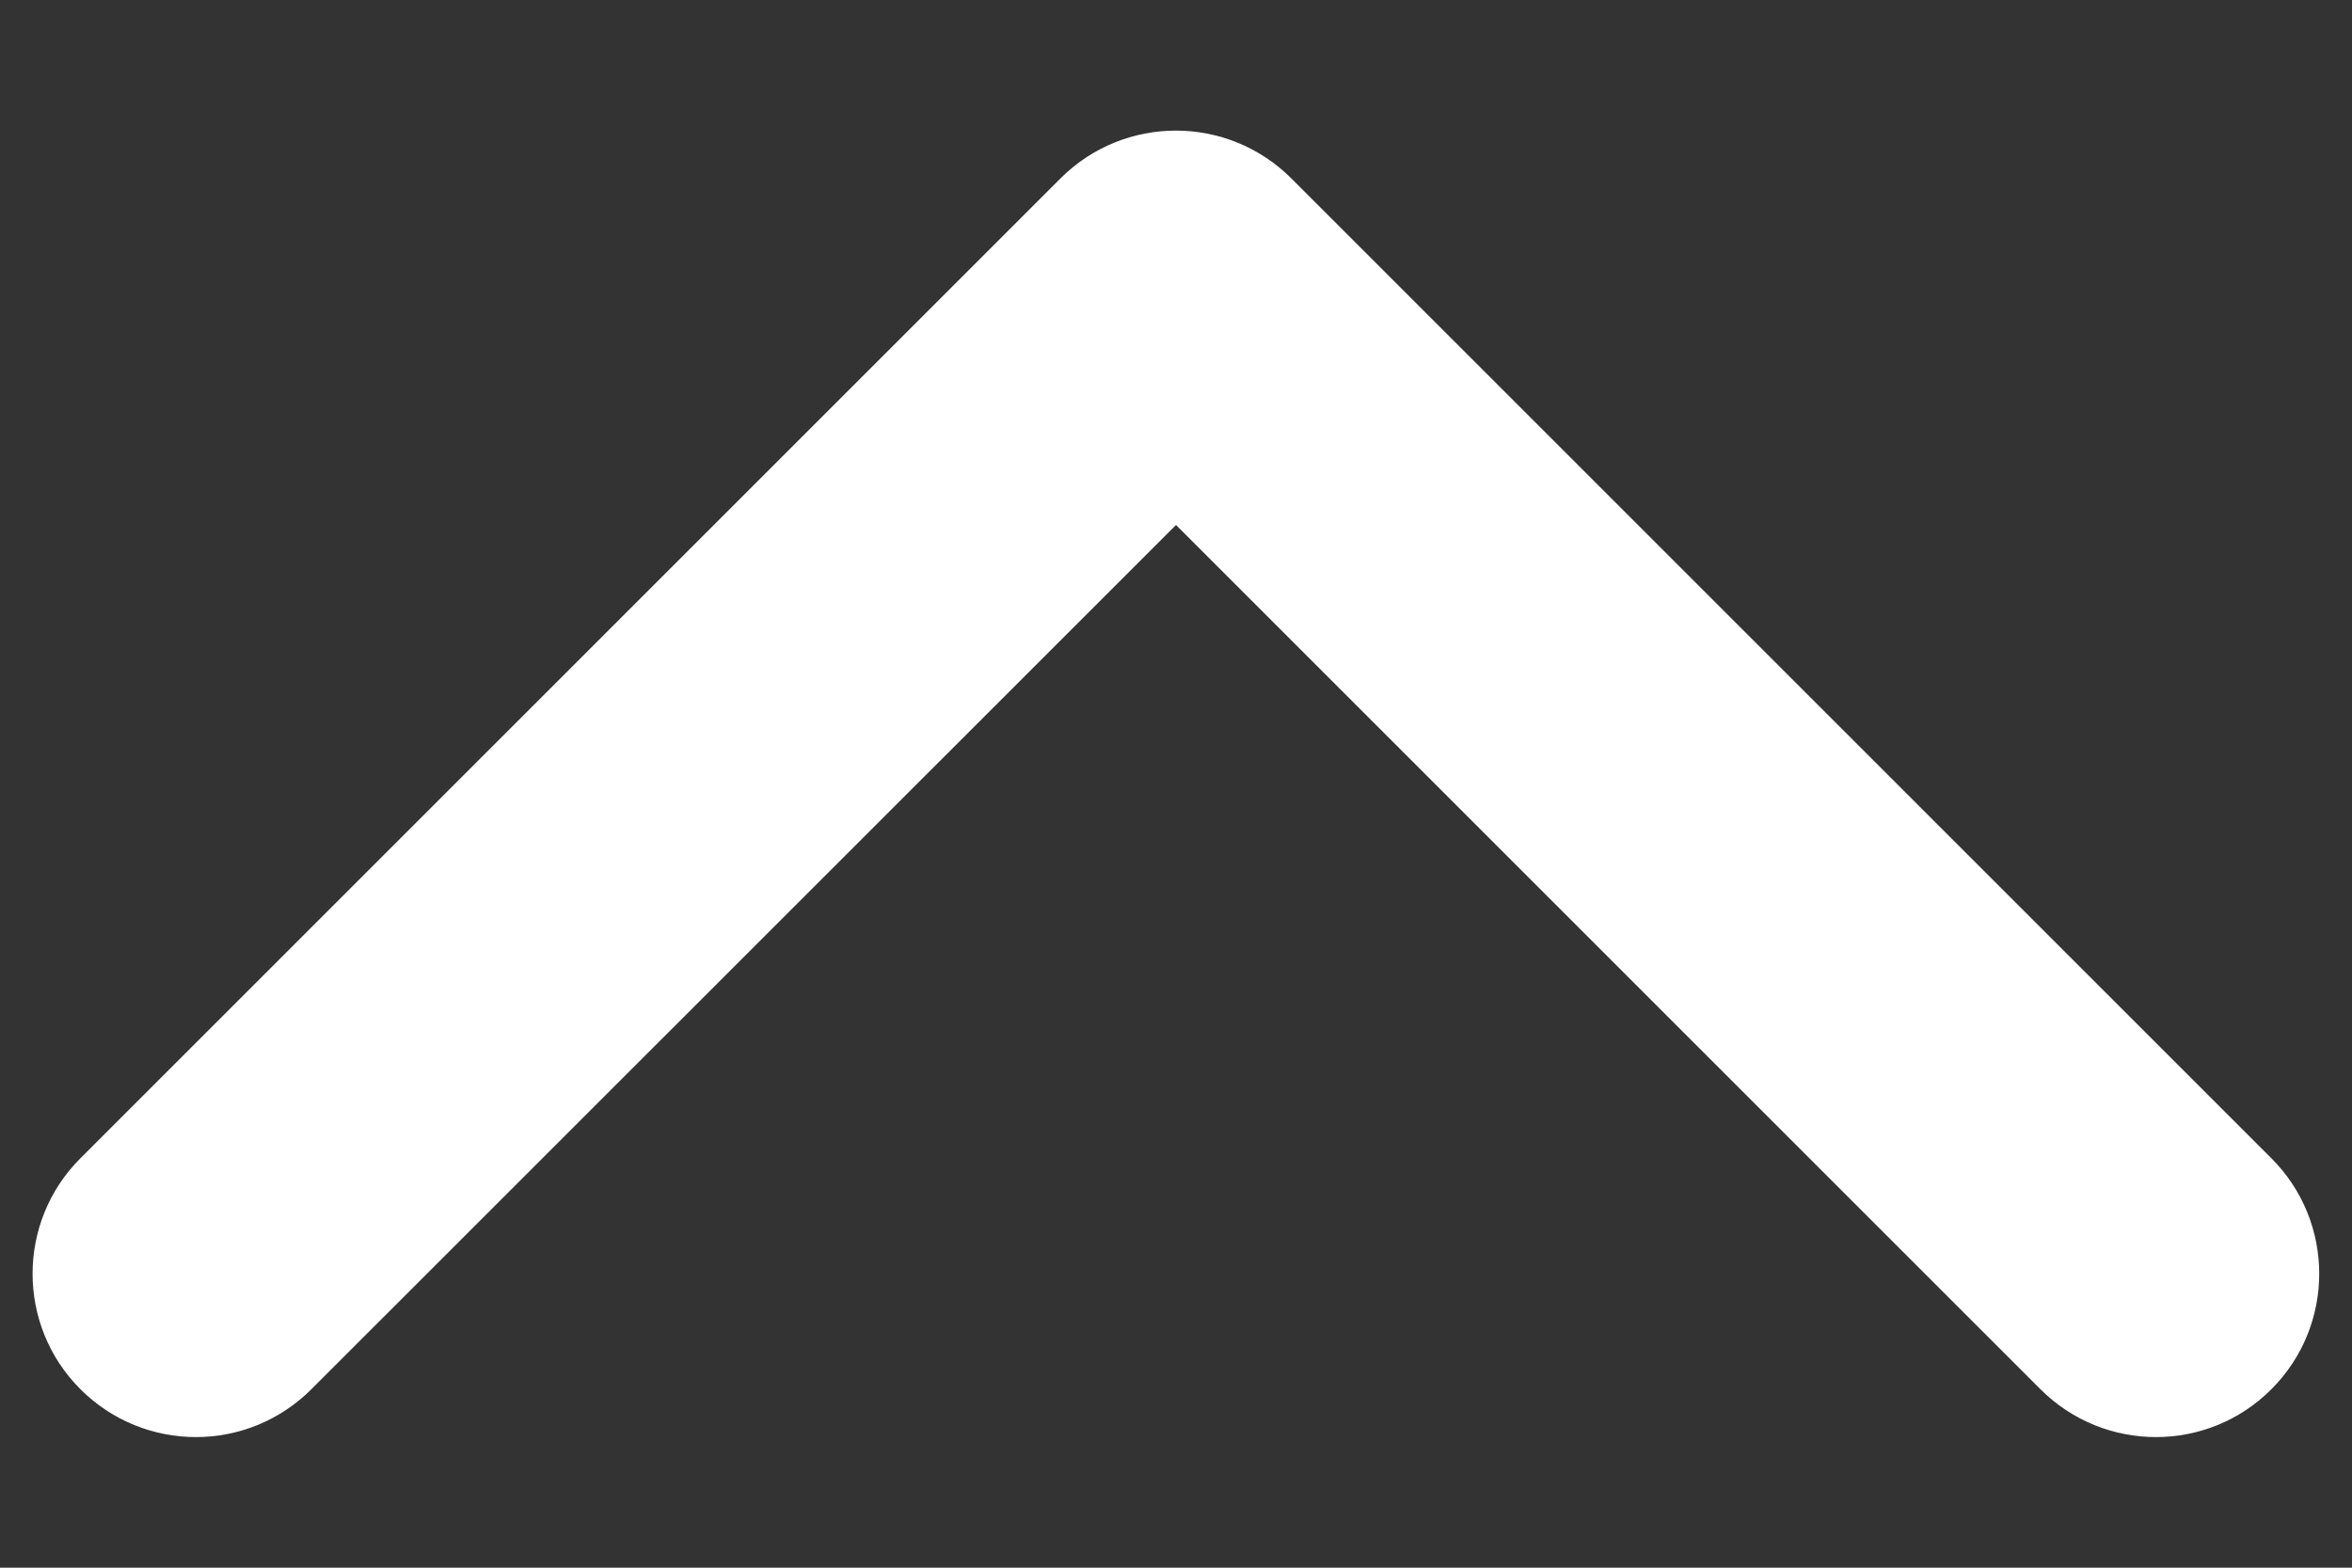 <svg width="12" height="8" viewBox="0 0 12 8" fill="none" xmlns="http://www.w3.org/2000/svg">
<rect x="0" y="0" width="12" height="8" fill="#333333" stroke="none"/>
<path fill-rule="evenodd" clip-rule="evenodd" d="M11.589 7.089C11.264 7.415 10.736 7.415 10.41 7.089L6 2.679L1.589 7.089C1.263 7.415 0.736 7.415 0.41 7.089C0.085 6.764 0.085 6.236 0.41 5.911L5.41 0.911C5.736 0.585 6.263 0.585 6.589 0.911L11.589 5.911C11.914 6.236 11.914 6.764 11.589 7.089Z" fill="white"/>
</svg>
